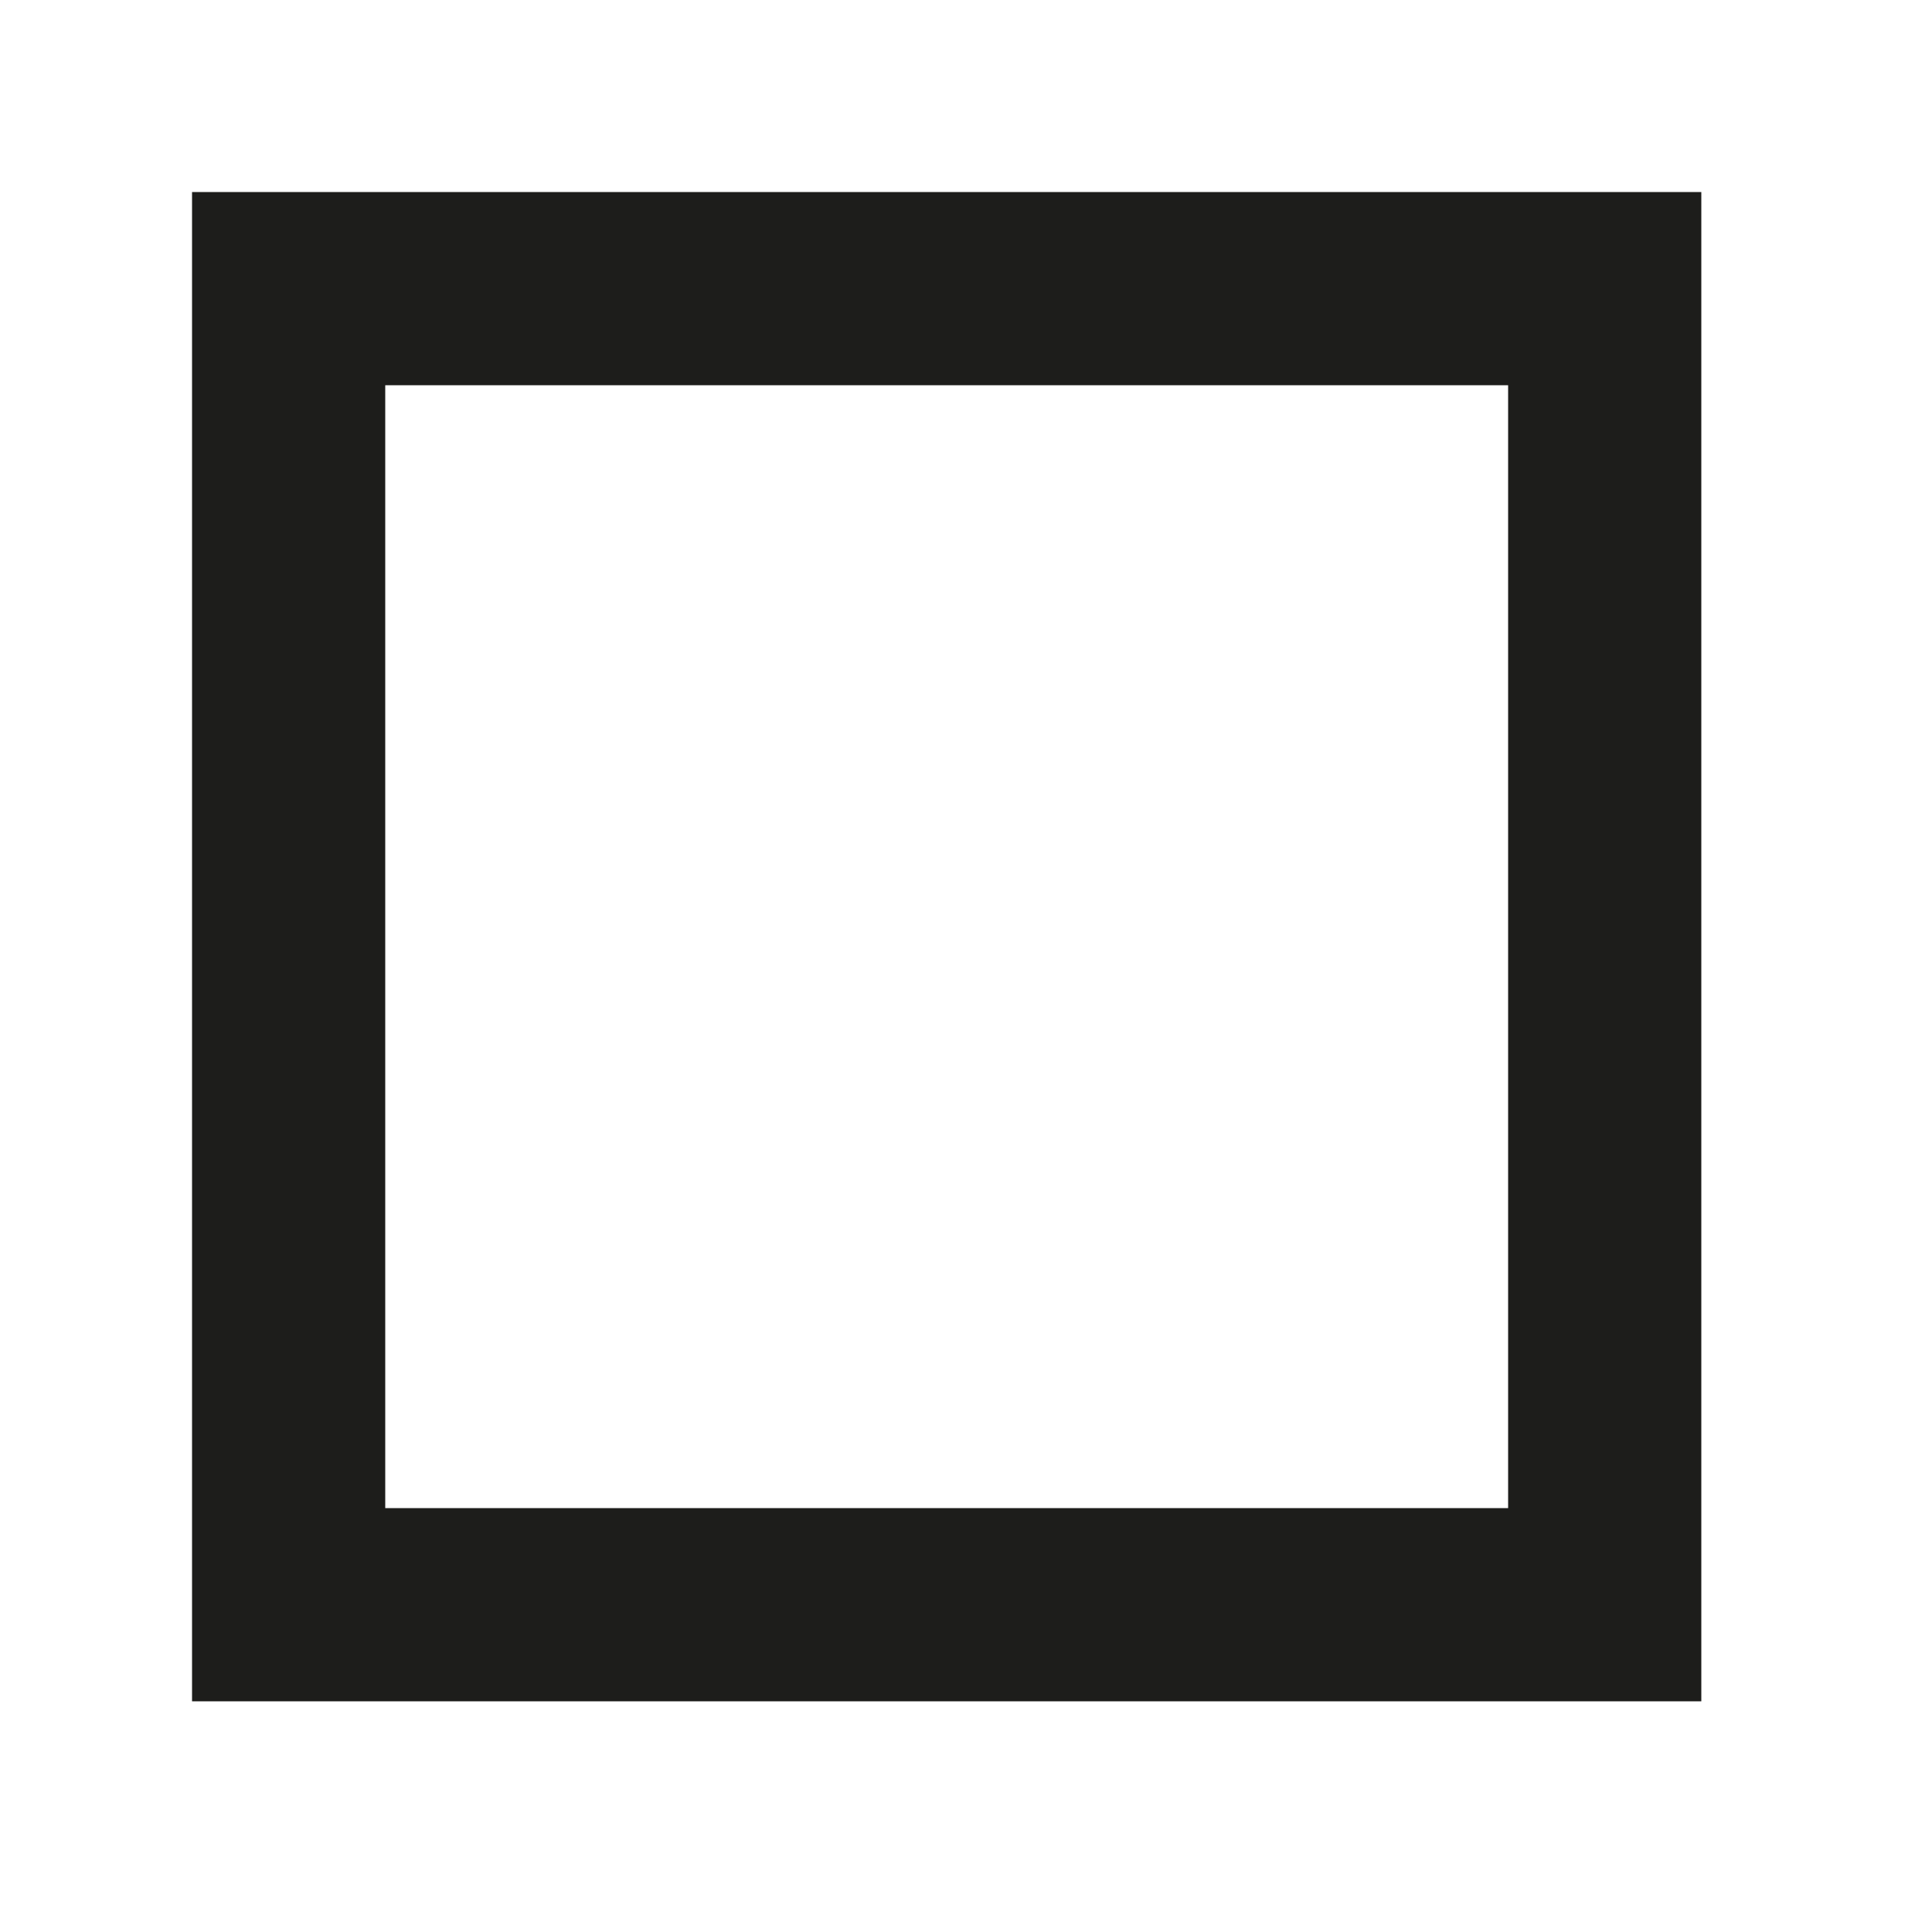 <svg id="Ebene_1" data-name="Ebene 1" xmlns="http://www.w3.org/2000/svg" viewBox="0 0 50 50"><defs><style>.cls-1{fill:none;stroke:#1d1d1b;stroke-miterlimit:10;stroke-width:5px;}</style></defs><title>maximize</title><rect class="cls-1" x="7.47" y="7.47" width="34.06" height="34.06"/></svg>
